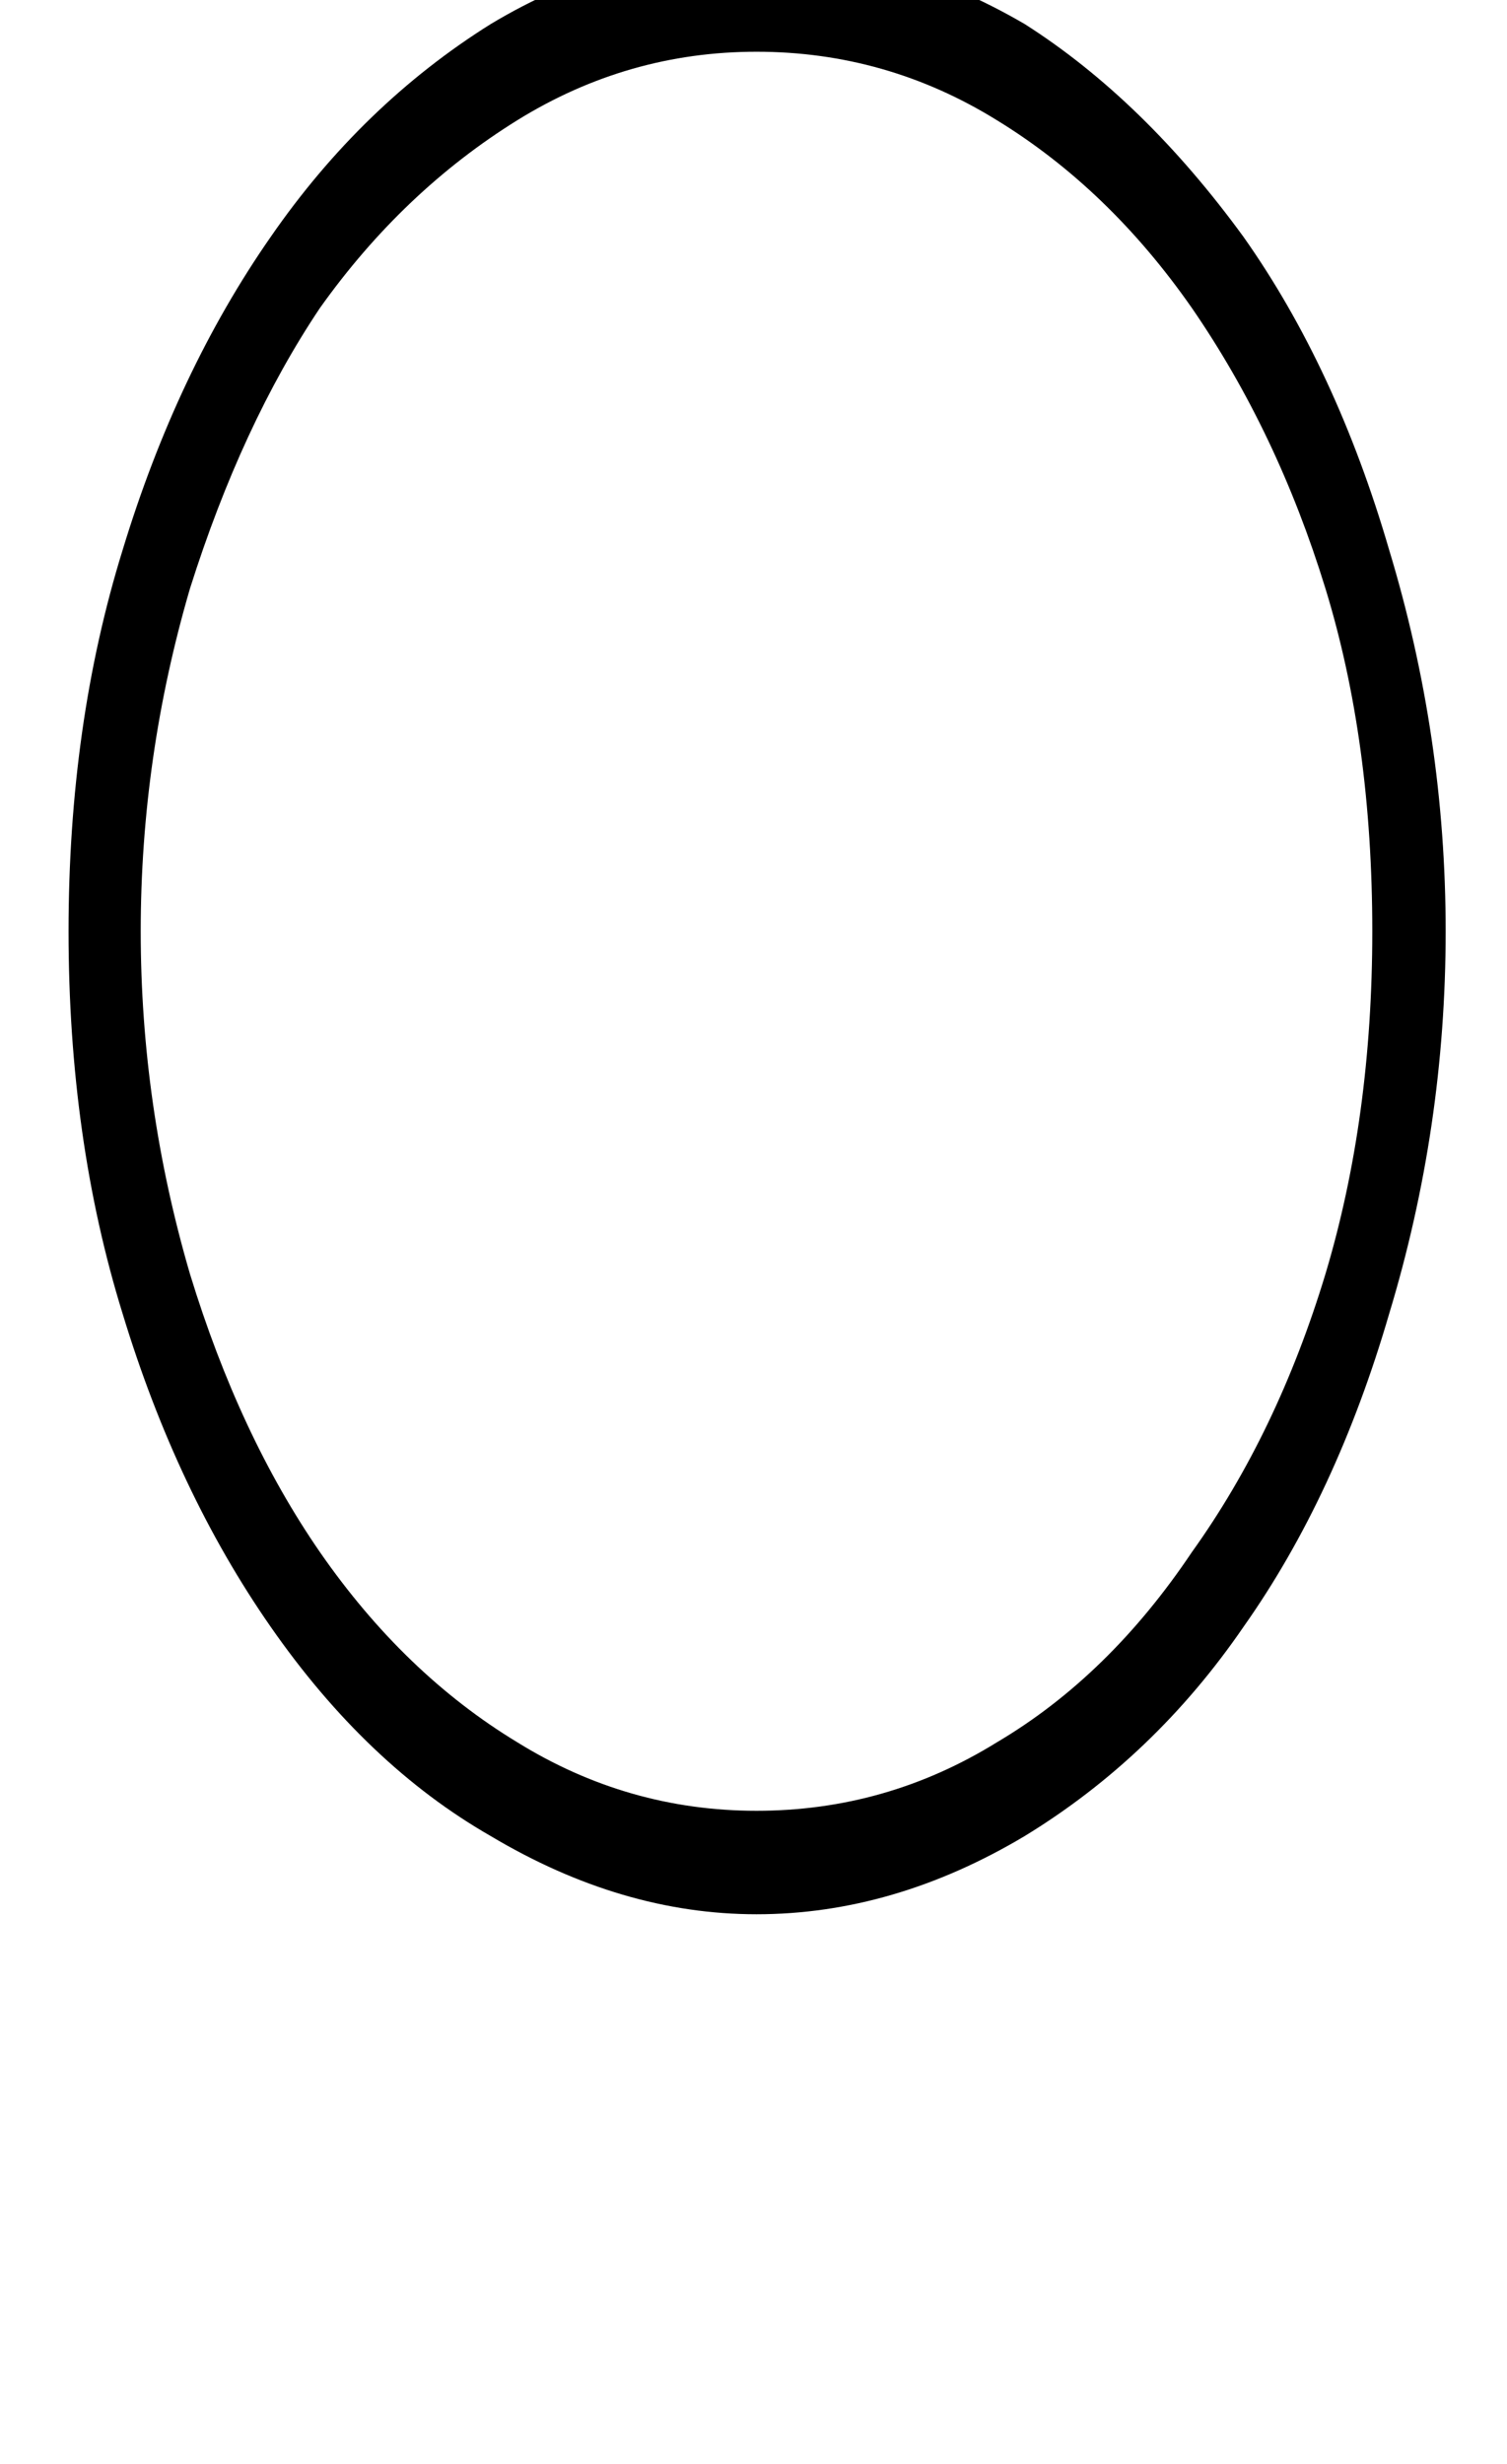 <svg xmlns="http://www.w3.org/2000/svg" viewBox="0 0 1253 2048"><path d="M57 774q0-172 45-317 45-148 123-260Q301 87 408 20q105-63 221-63 115 0 223 63 99 63 182 177 77 109 121 260 47 155 47 317 0 163-47 318-44 151-121 260-74 108-182 174-109 65-223 65-112 0-221-65-103-59-183-174-78-112-123-260-45-145-45-318zm60 0q0 145 41 285 41 134 108 231 70 101 164 158 92 57 199 57 108 0 200-57 93-55 162-158 71-99 111-231 39-130 39-285 0-158-39-285-40-130-111-233-69-99-162-156-92-57-200-57-107 0-199 57-95 59-164 156-65 97-108 233-41 140-41 285z"/></svg>